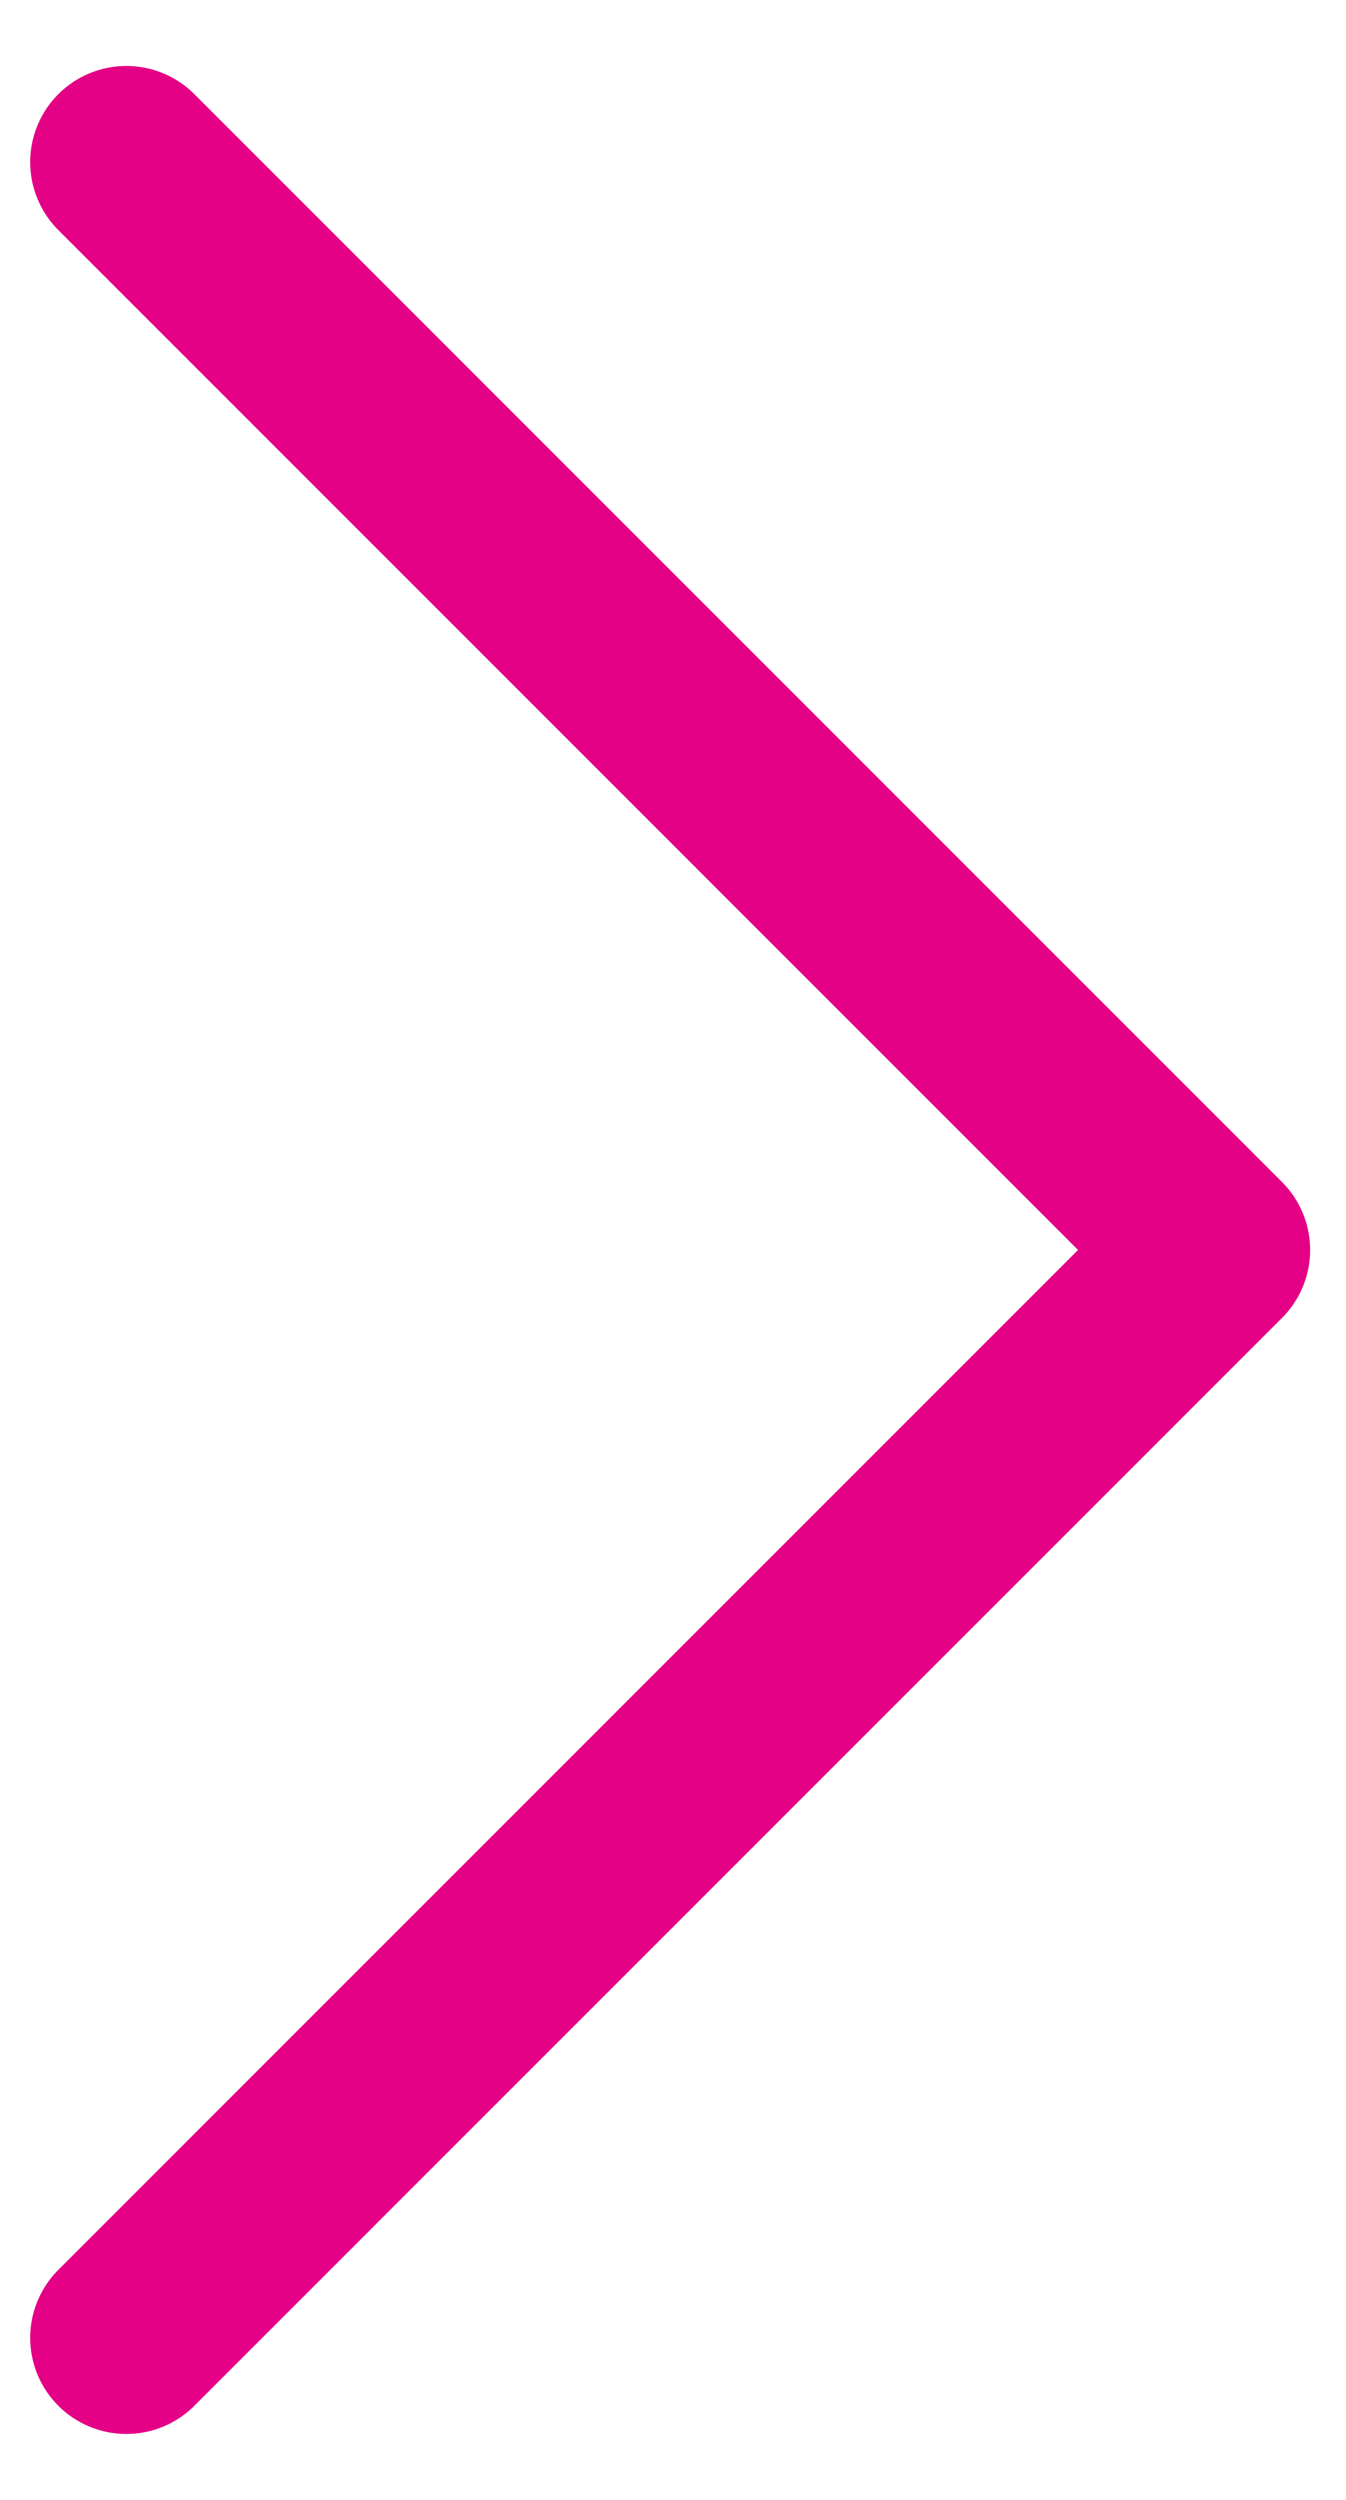 <svg width="14" height="26" viewBox="0 0 14 26" fill="none" xmlns="http://www.w3.org/2000/svg">
<path d="M1.314 1.686L12.627 13L1.314 24.314" stroke="#E50185" stroke-width="2" stroke-linecap="round" stroke-linejoin="round"/>
</svg>
